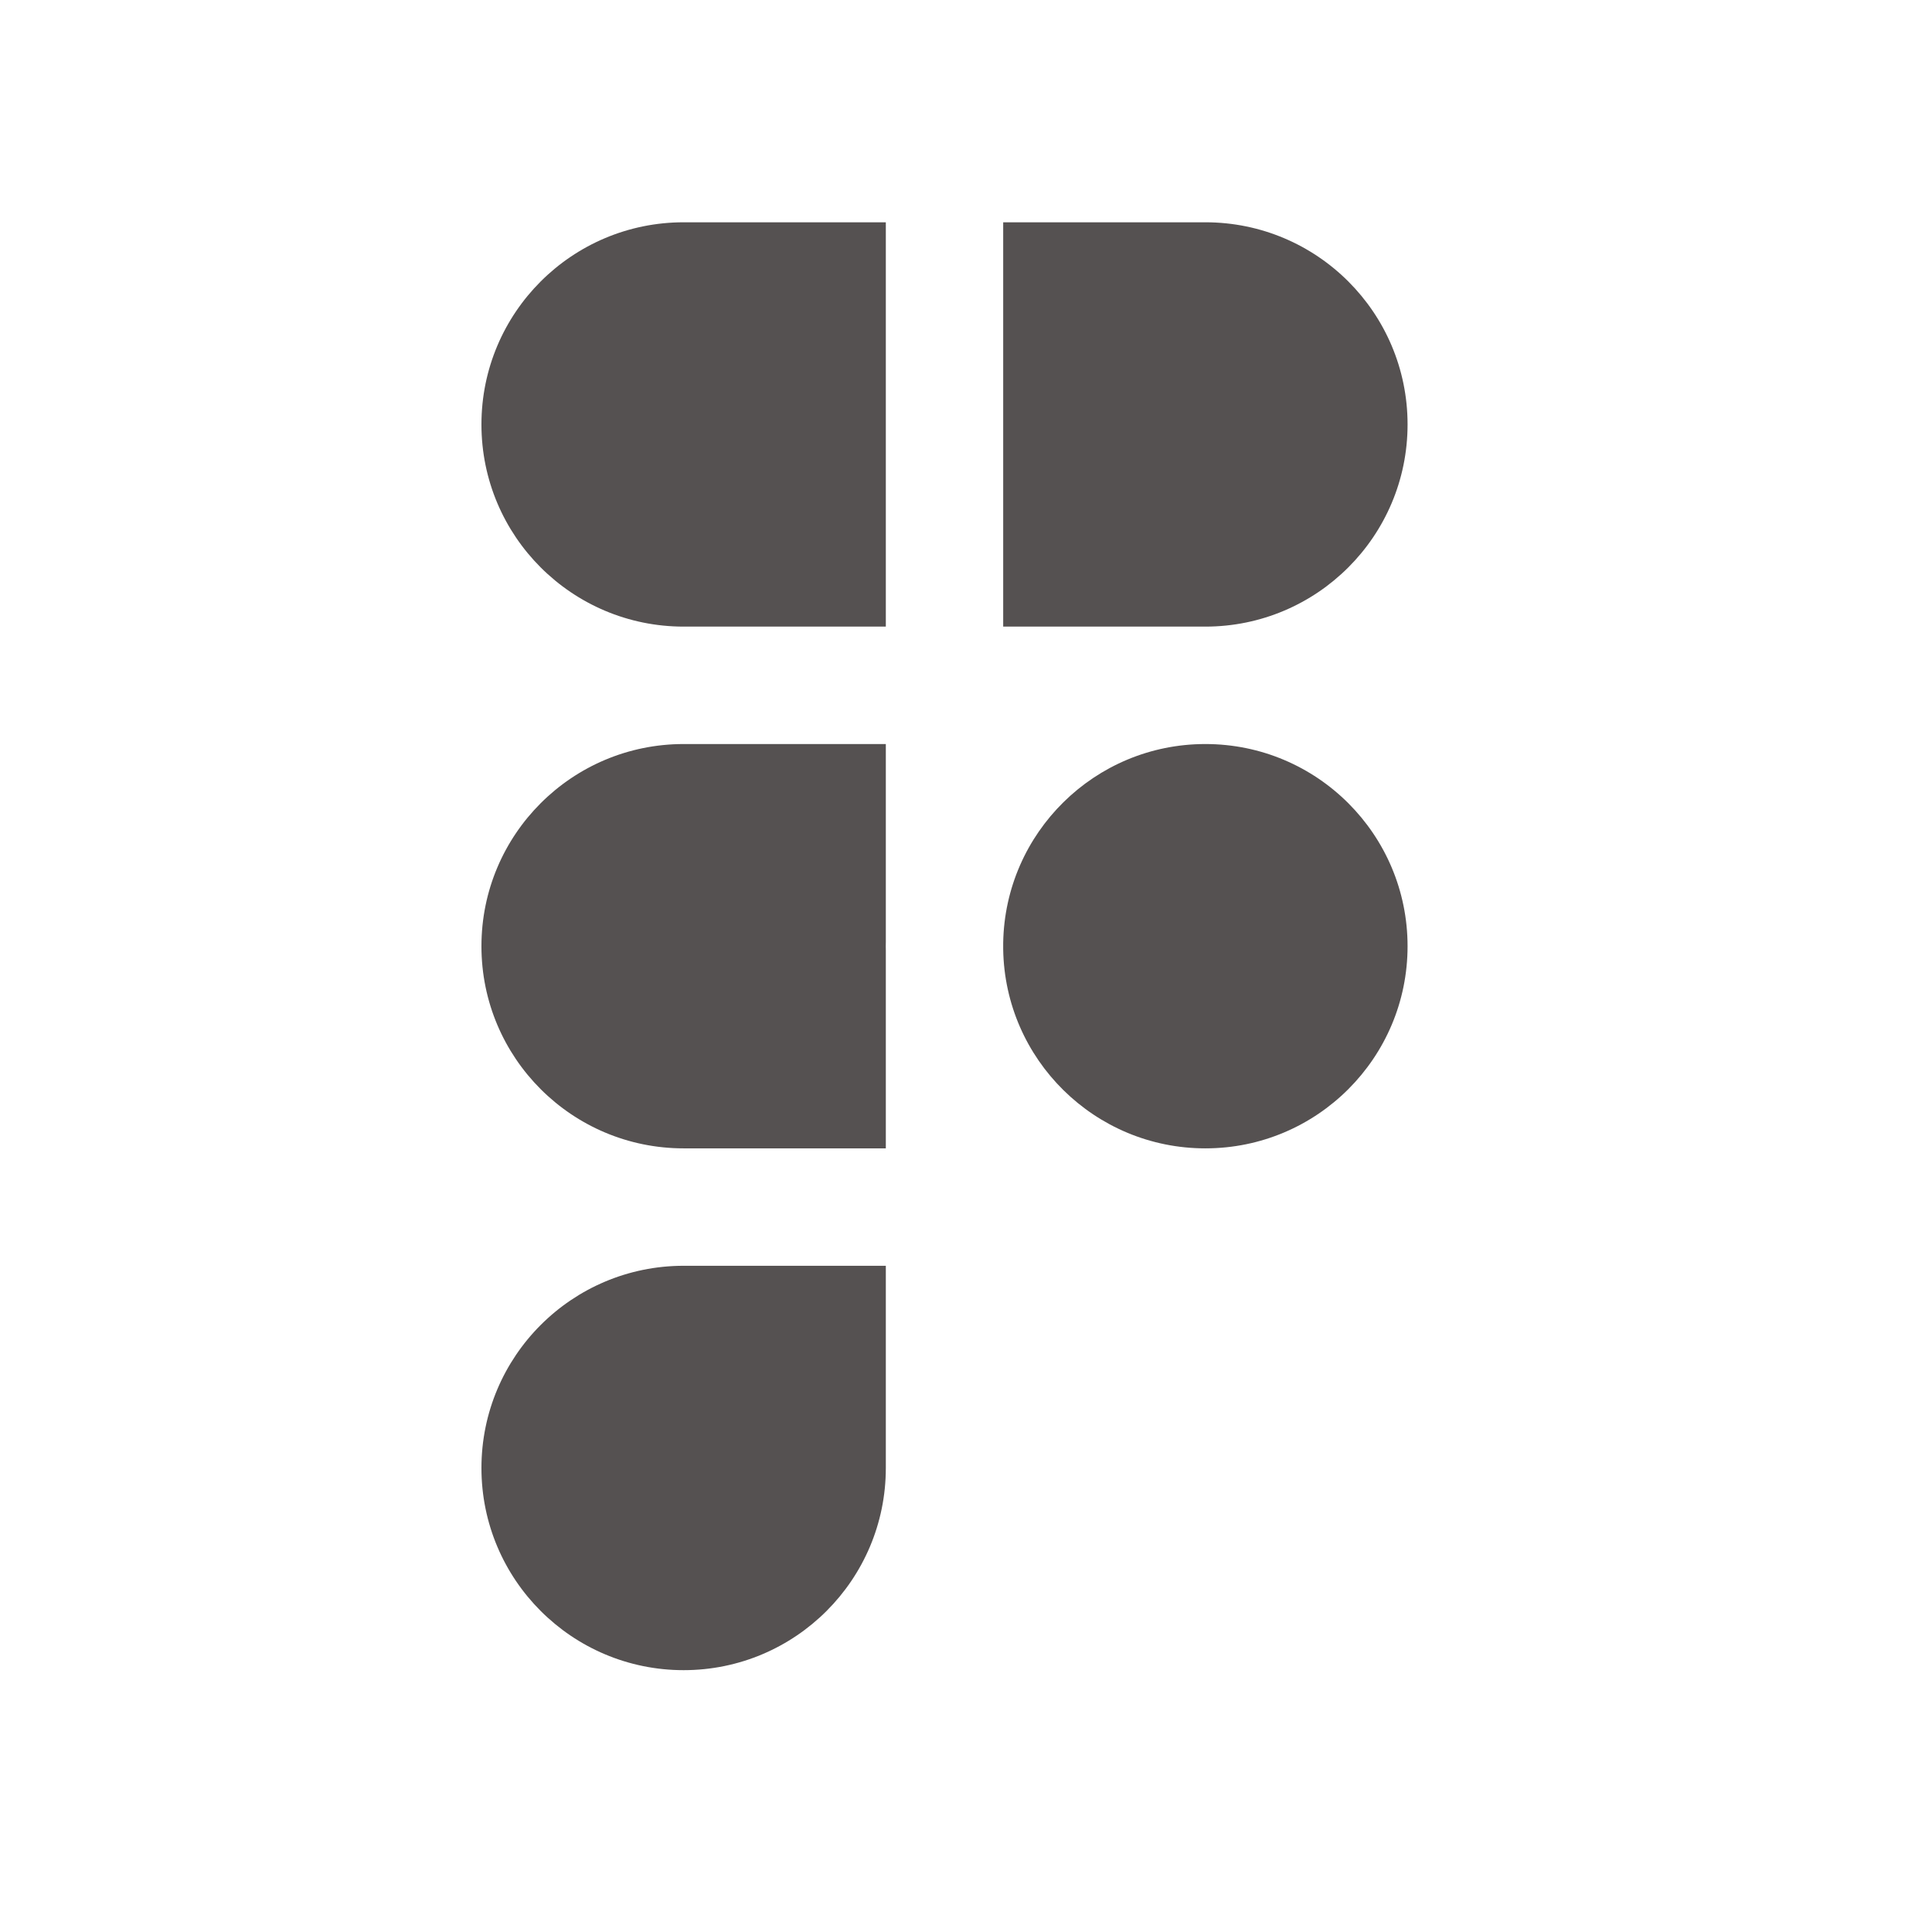 <svg width="36" height="36" viewBox="0 0 36 36" fill="none" xmlns="http://www.w3.org/2000/svg">
<path fill-rule="evenodd" clip-rule="evenodd" d="M12.739 13.864C10.658 13.864 8.971 15.55 8.971 17.631C8.971 19.712 10.658 21.398 12.739 21.398H16.506V17.707C16.506 17.682 16.505 17.656 16.505 17.631C16.505 17.606 16.506 17.58 16.506 17.555V13.864H12.739ZM16.506 11.676H12.739C10.658 11.676 8.971 9.99 8.971 7.909C8.971 5.828 10.658 4.142 12.739 4.142H16.506V11.676ZM18.693 4.142V11.676L22.46 11.676C24.54 11.676 26.228 9.989 26.228 7.909C26.228 5.828 24.541 4.142 22.46 4.142H18.693ZM22.46 13.864C20.4 13.864 18.726 15.518 18.693 17.57V17.691C18.726 19.744 20.4 21.398 22.46 21.398C24.541 21.398 26.228 19.712 26.228 17.631C26.228 15.55 24.541 13.864 22.46 13.864ZM12.739 23.586C10.658 23.586 8.971 25.273 8.971 27.354C8.971 29.434 10.658 31.121 12.738 31.121C14.819 31.121 16.506 29.434 16.506 27.354L16.506 23.586H12.739Z" fill="#555151"/>
</svg>
